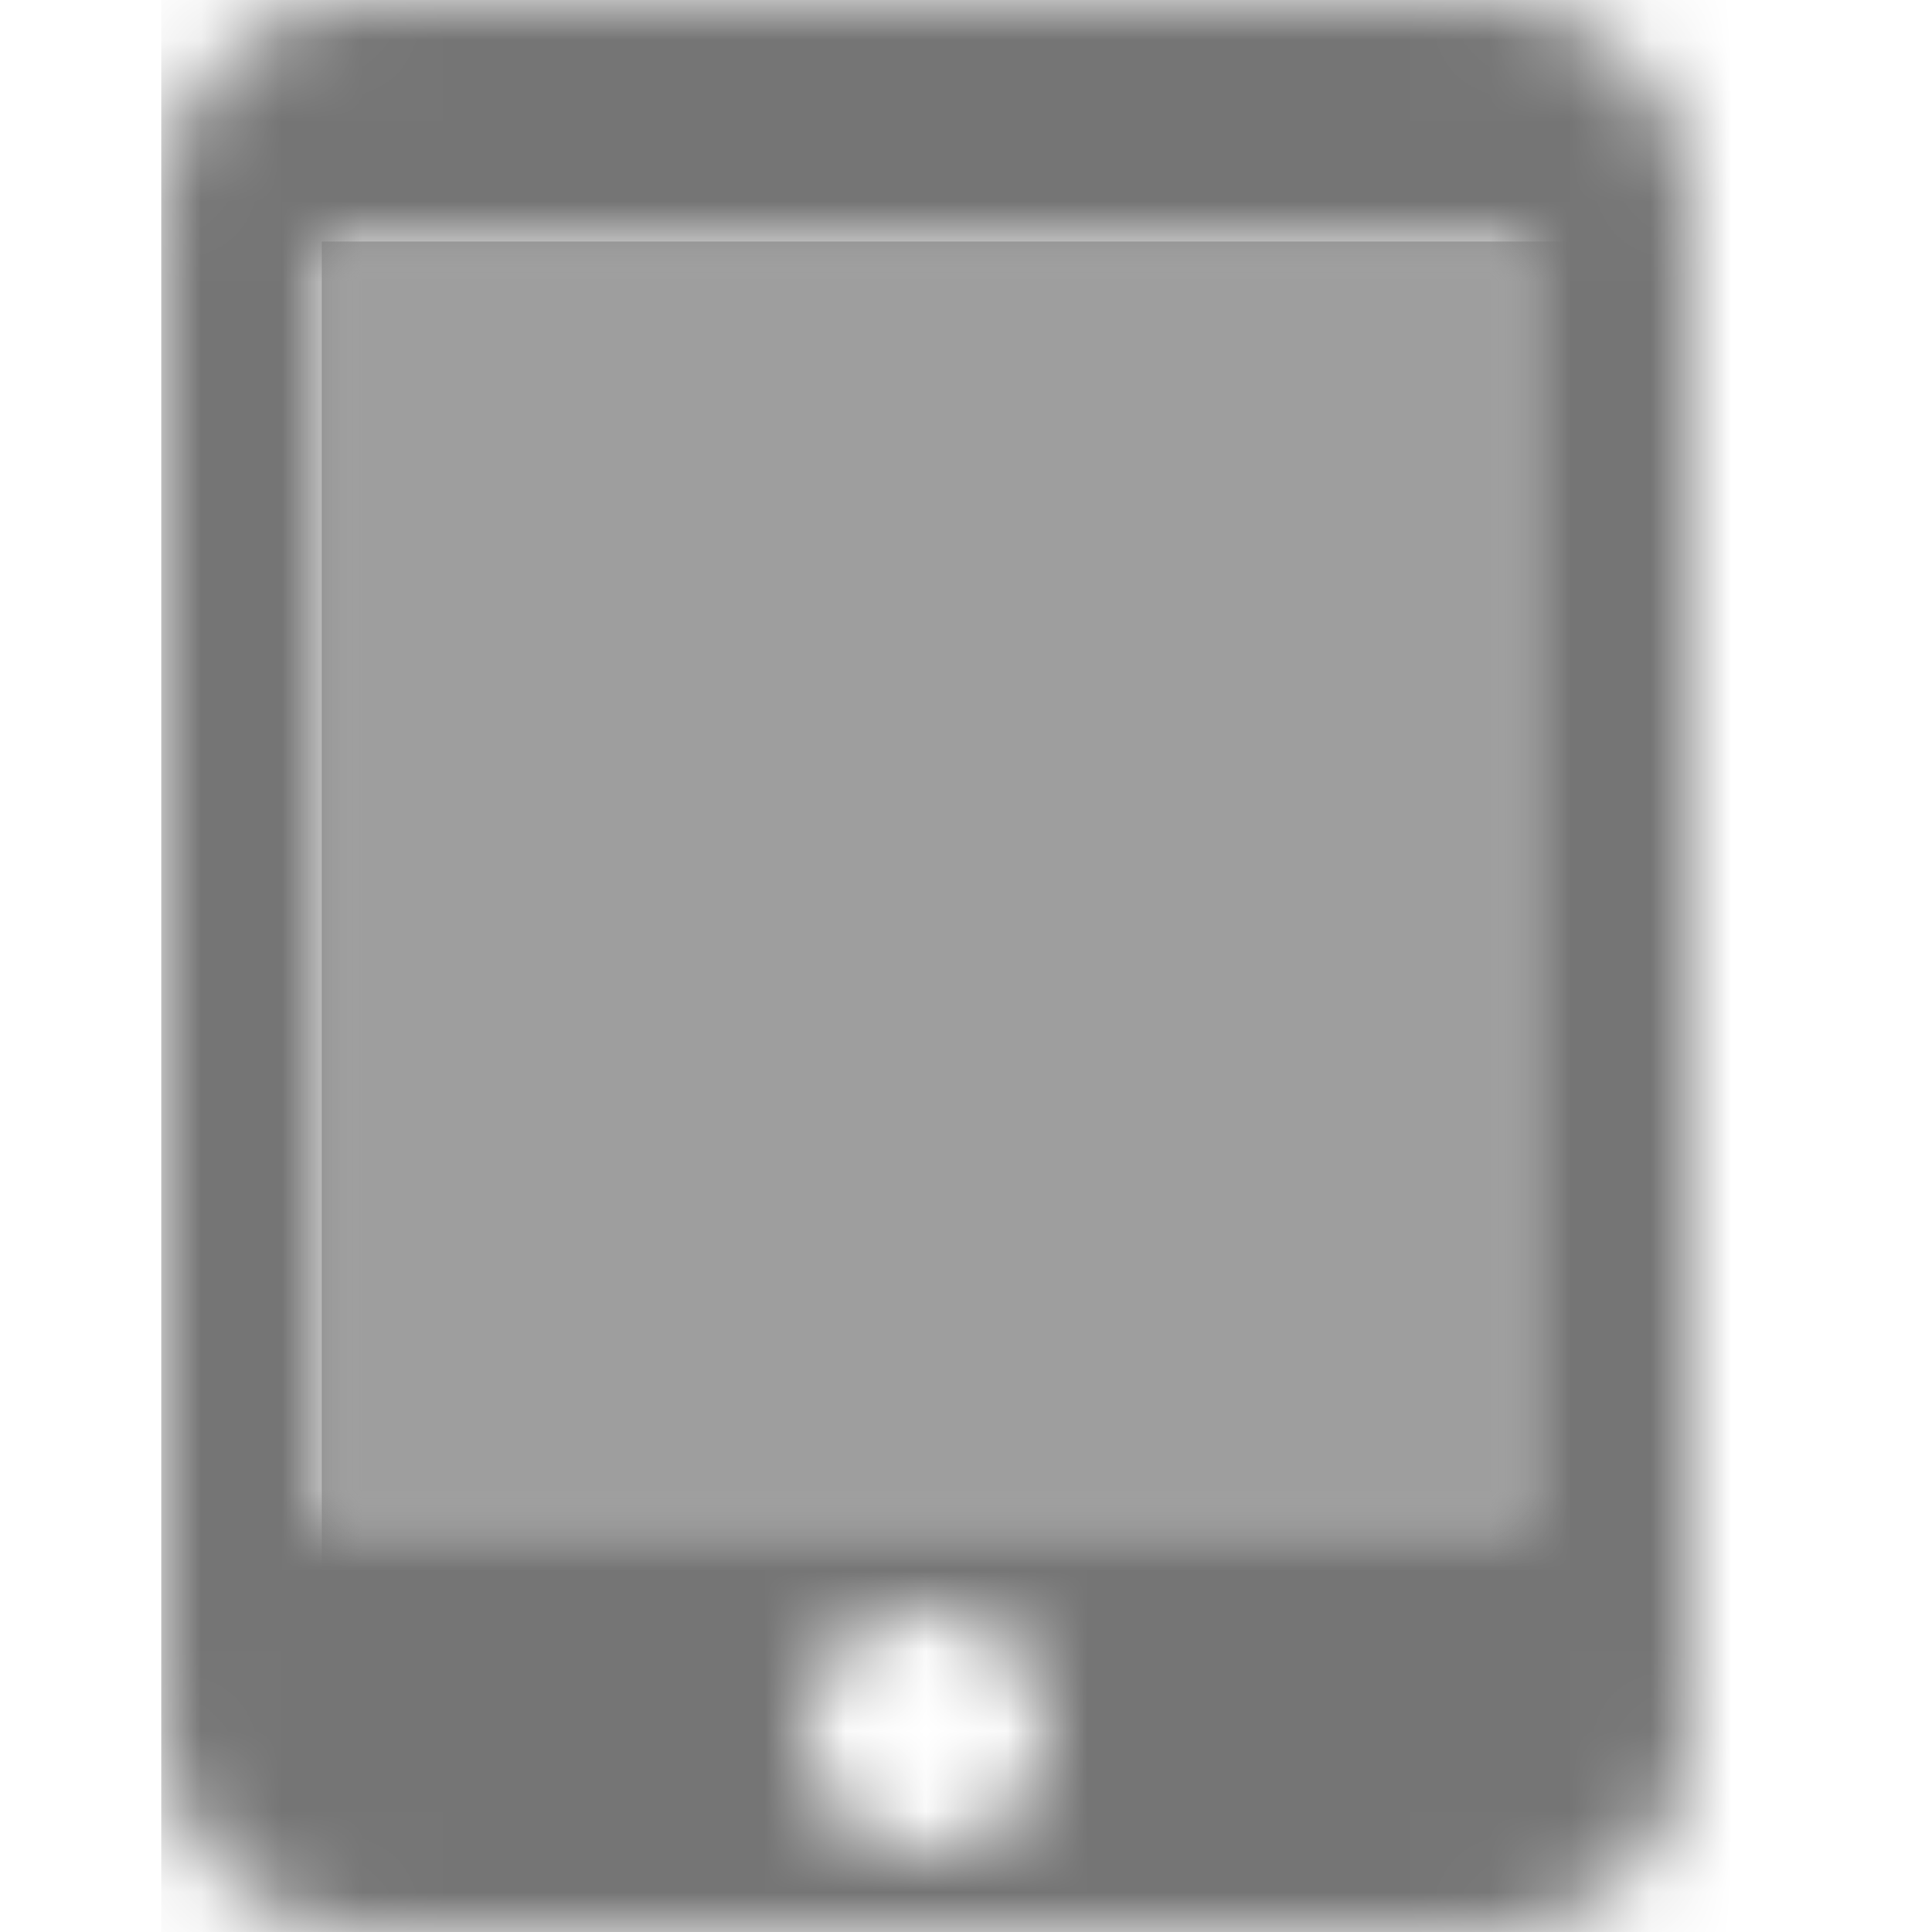 <?xml version="1.0" encoding="UTF-8"?>
<svg width="24px" height="24px" viewBox="0 0 24 24" version="1.1" xmlns="http://www.w3.org/2000/svg" xmlns:xlink="http://www.w3.org/1999/xlink">
    <!-- Generator: Sketch 50 (54983) - http://www.bohemiancoding.com/sketch -->
    <title>icon/hardware/tablet_mac_24px_two_tone</title>
    <desc>Created with Sketch.</desc>
    <defs>
        <rect id="path-1" x="0" y="0" width="15" height="16"></rect>
        <path d="M16.5,0 L2.5,0 C1.12,0 0,1.12 0,2.5 L0,21.5 C0,22.88 1.12,24 2.5,24 L16.5,24 C17.88,24 19,22.88 19,21.5 L19,2.5 C19,1.12 17.88,0 16.5,0 Z M9.5,23 C8.67,23 8,22.33 8,21.5 C8,20.67 8.67,20 9.5,20 C10.33,20 11,20.67 11,21.5 C11,22.33 10.33,23 9.5,23 Z M17,19 L2,19 L2,3 L17,3 L17,19 Z" id="path-3"></path>
    </defs>
    <g id="icon/hardware/tablet_mac_24px" stroke="none" stroke-width="1" fill="none" fill-rule="evenodd">
        <g id="↳-Light-Color" transform="translate(4, 3)">
            <mask id="mask-2" fill="white">
                <use xlink:href="#path-1"></use>
            </mask>
            <g id="Mask" opacity="0.3" fill-rule="nonzero"></g>
            <g id="✱-/-Color-/-Icons-/-Black-/-Disabled" mask="url(#mask-2)" fill="#000000" fill-opacity="0.38">
                <rect id="Rectangle" x="0" y="0" width="101" height="101"></rect>
            </g>
        </g>
        <g id="↳-Dark-Color" transform="translate(2, 0)">
            <mask id="mask-4" fill="white">
                <use xlink:href="#path-3"></use>
            </mask>
            <g id="Mask" fill-rule="nonzero"></g>
            <g id="✱-/-Color-/-Icons-/-Black-/-Inactive" mask="url(#mask-4)" fill="#000000" fill-opacity="0.54">
                <rect id="Rectangle" x="0" y="0" width="101" height="101"></rect>
            </g>
        </g>
    </g>
</svg>